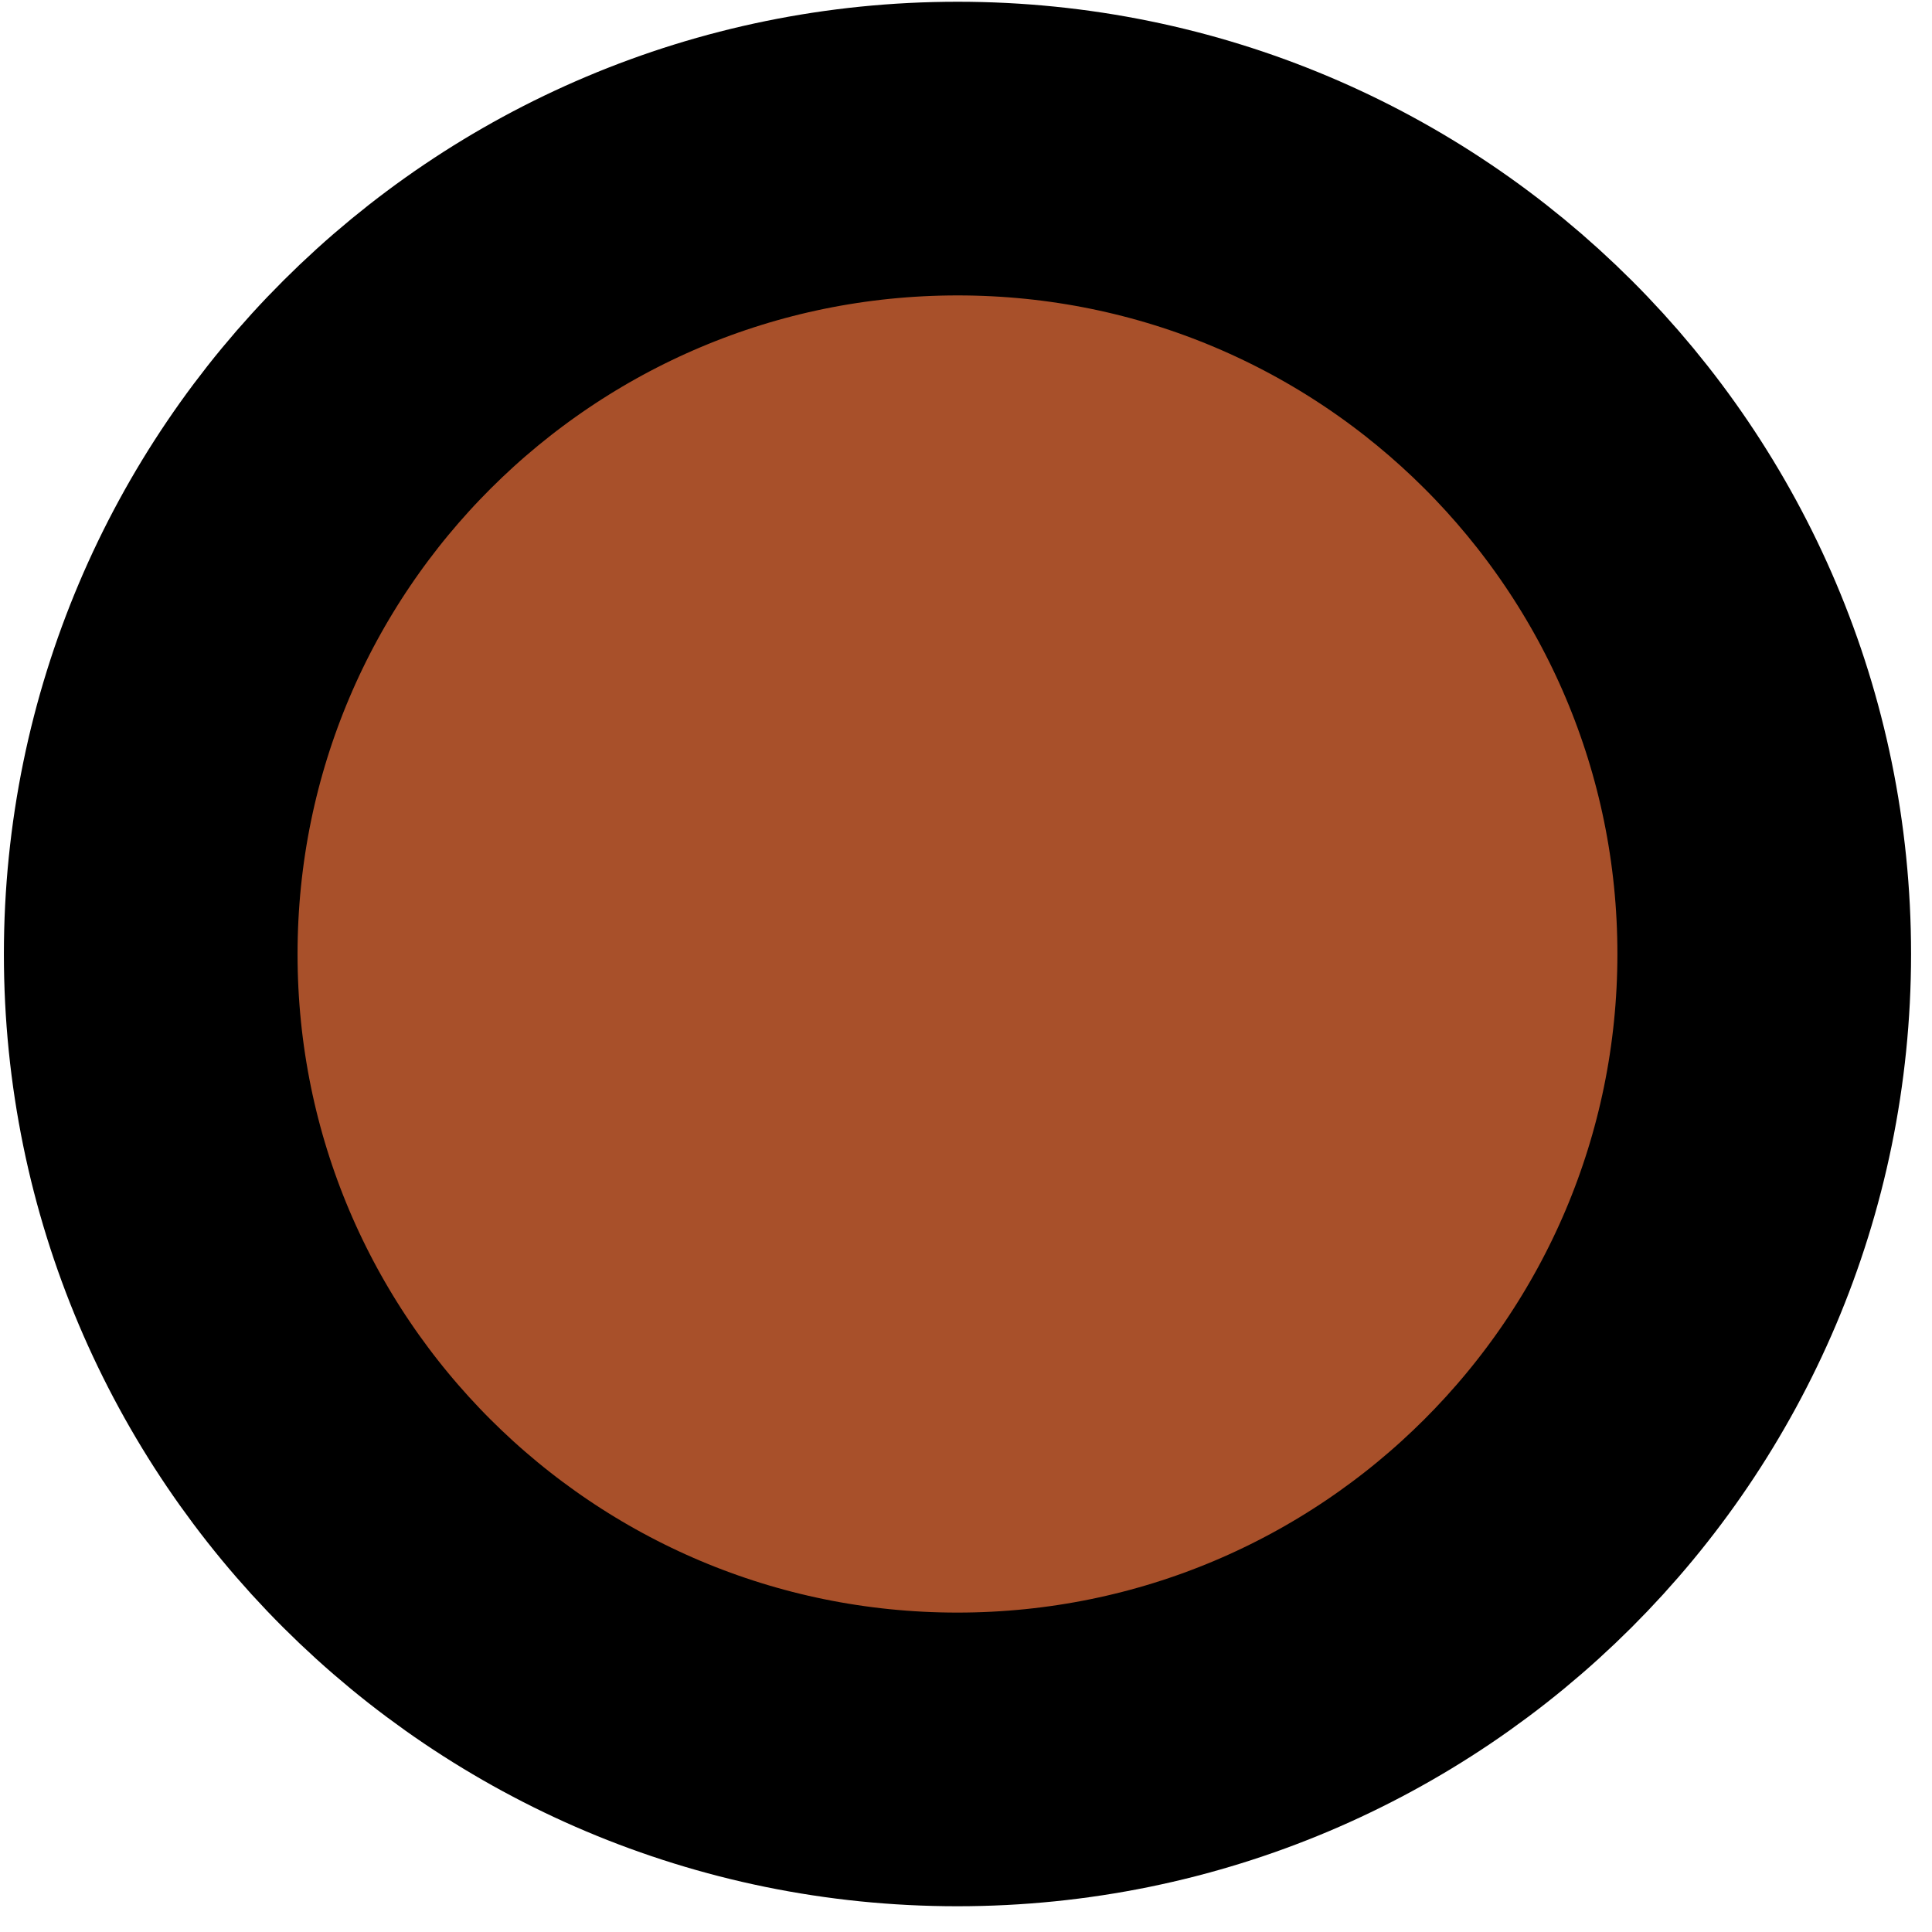 <svg width="73" height="73" viewBox="0 0 73 73" fill="none" xmlns="http://www.w3.org/2000/svg">
<path d="M36.172 66.479C53.007 66.479 66.658 52.854 66.661 36.047C66.665 19.239 53.02 5.614 36.184 5.614C19.349 5.614 5.698 19.239 5.695 36.047C5.692 52.854 19.337 66.479 36.172 66.479Z" fill="#A8502A" stroke="black" stroke-width="11.096" stroke-miterlimit="10"/>
</svg>
